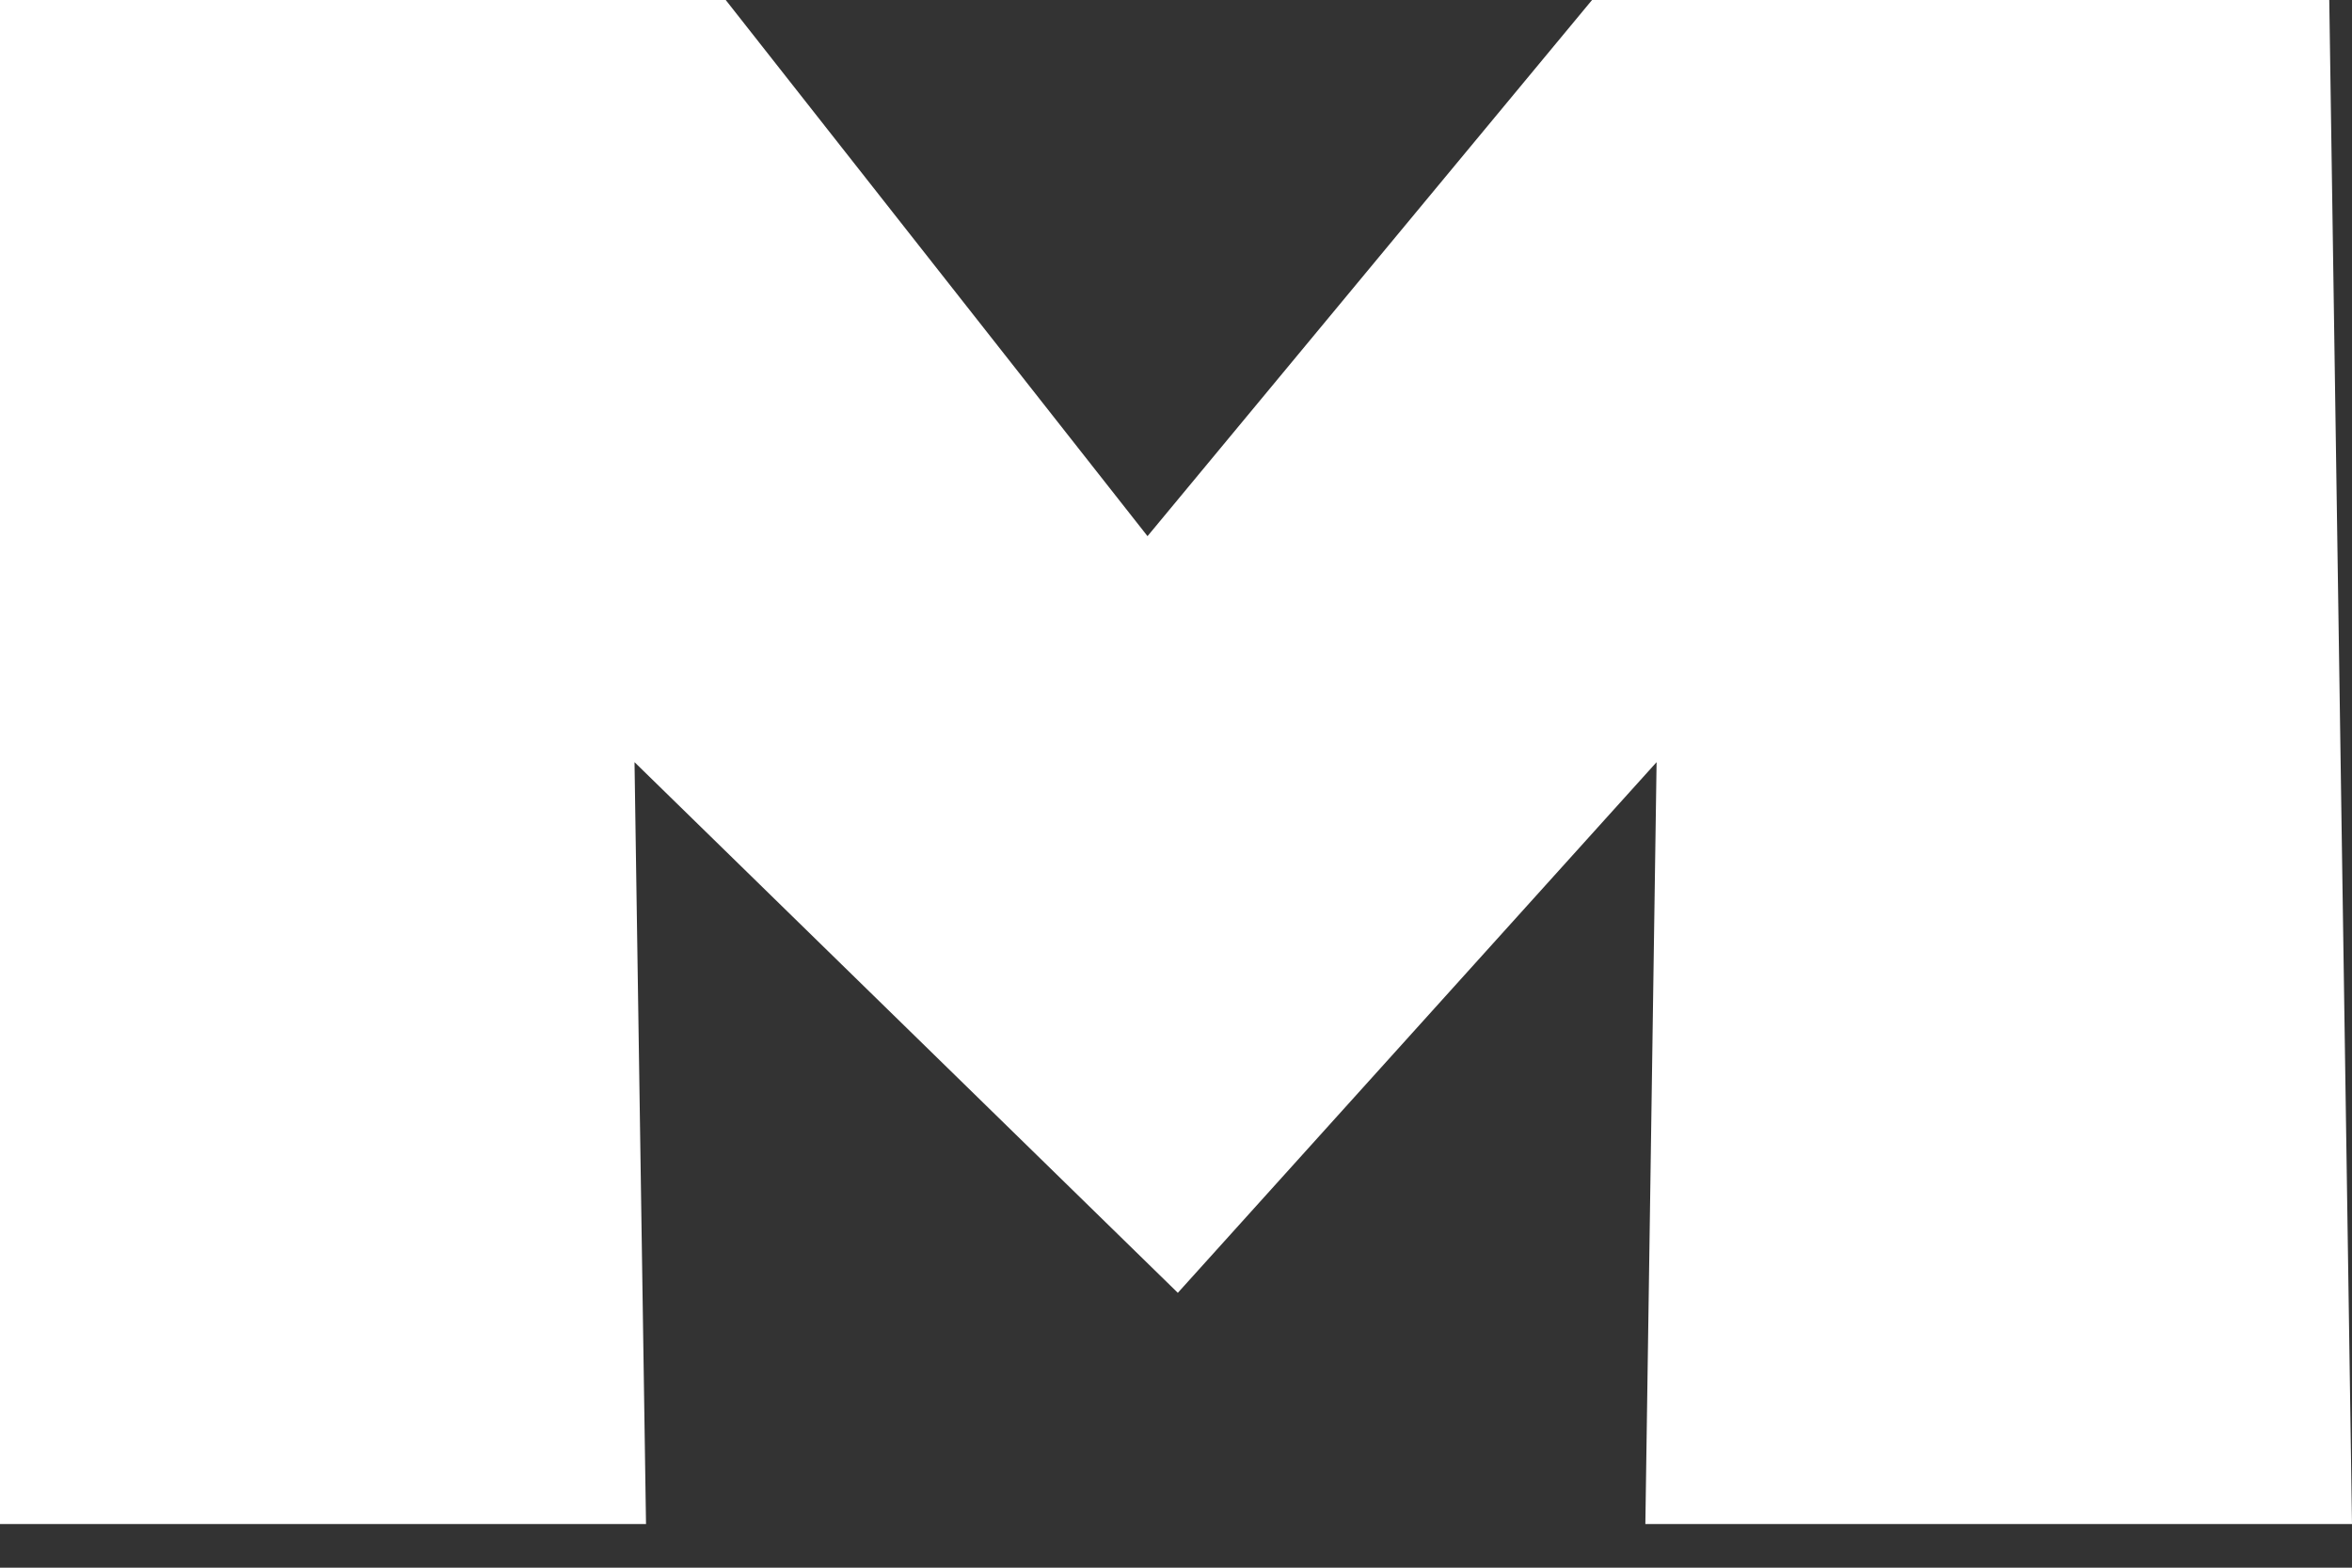 <svg width="9" height="6" viewBox="0 0 9 6" fill="none" xmlns="http://www.w3.org/2000/svg">
<rect x="0" y="0" width="9" height="6" fill="#333333" stroke="none"/>
<path d="M0 5.833V0H2.777L4.391 2.052L6.092 0H8.913L9 5.833H6.296L6.339 2.917L4.507 4.948L2.428 2.917L2.472 5.833H0Z" fill="white"/>
</svg>
